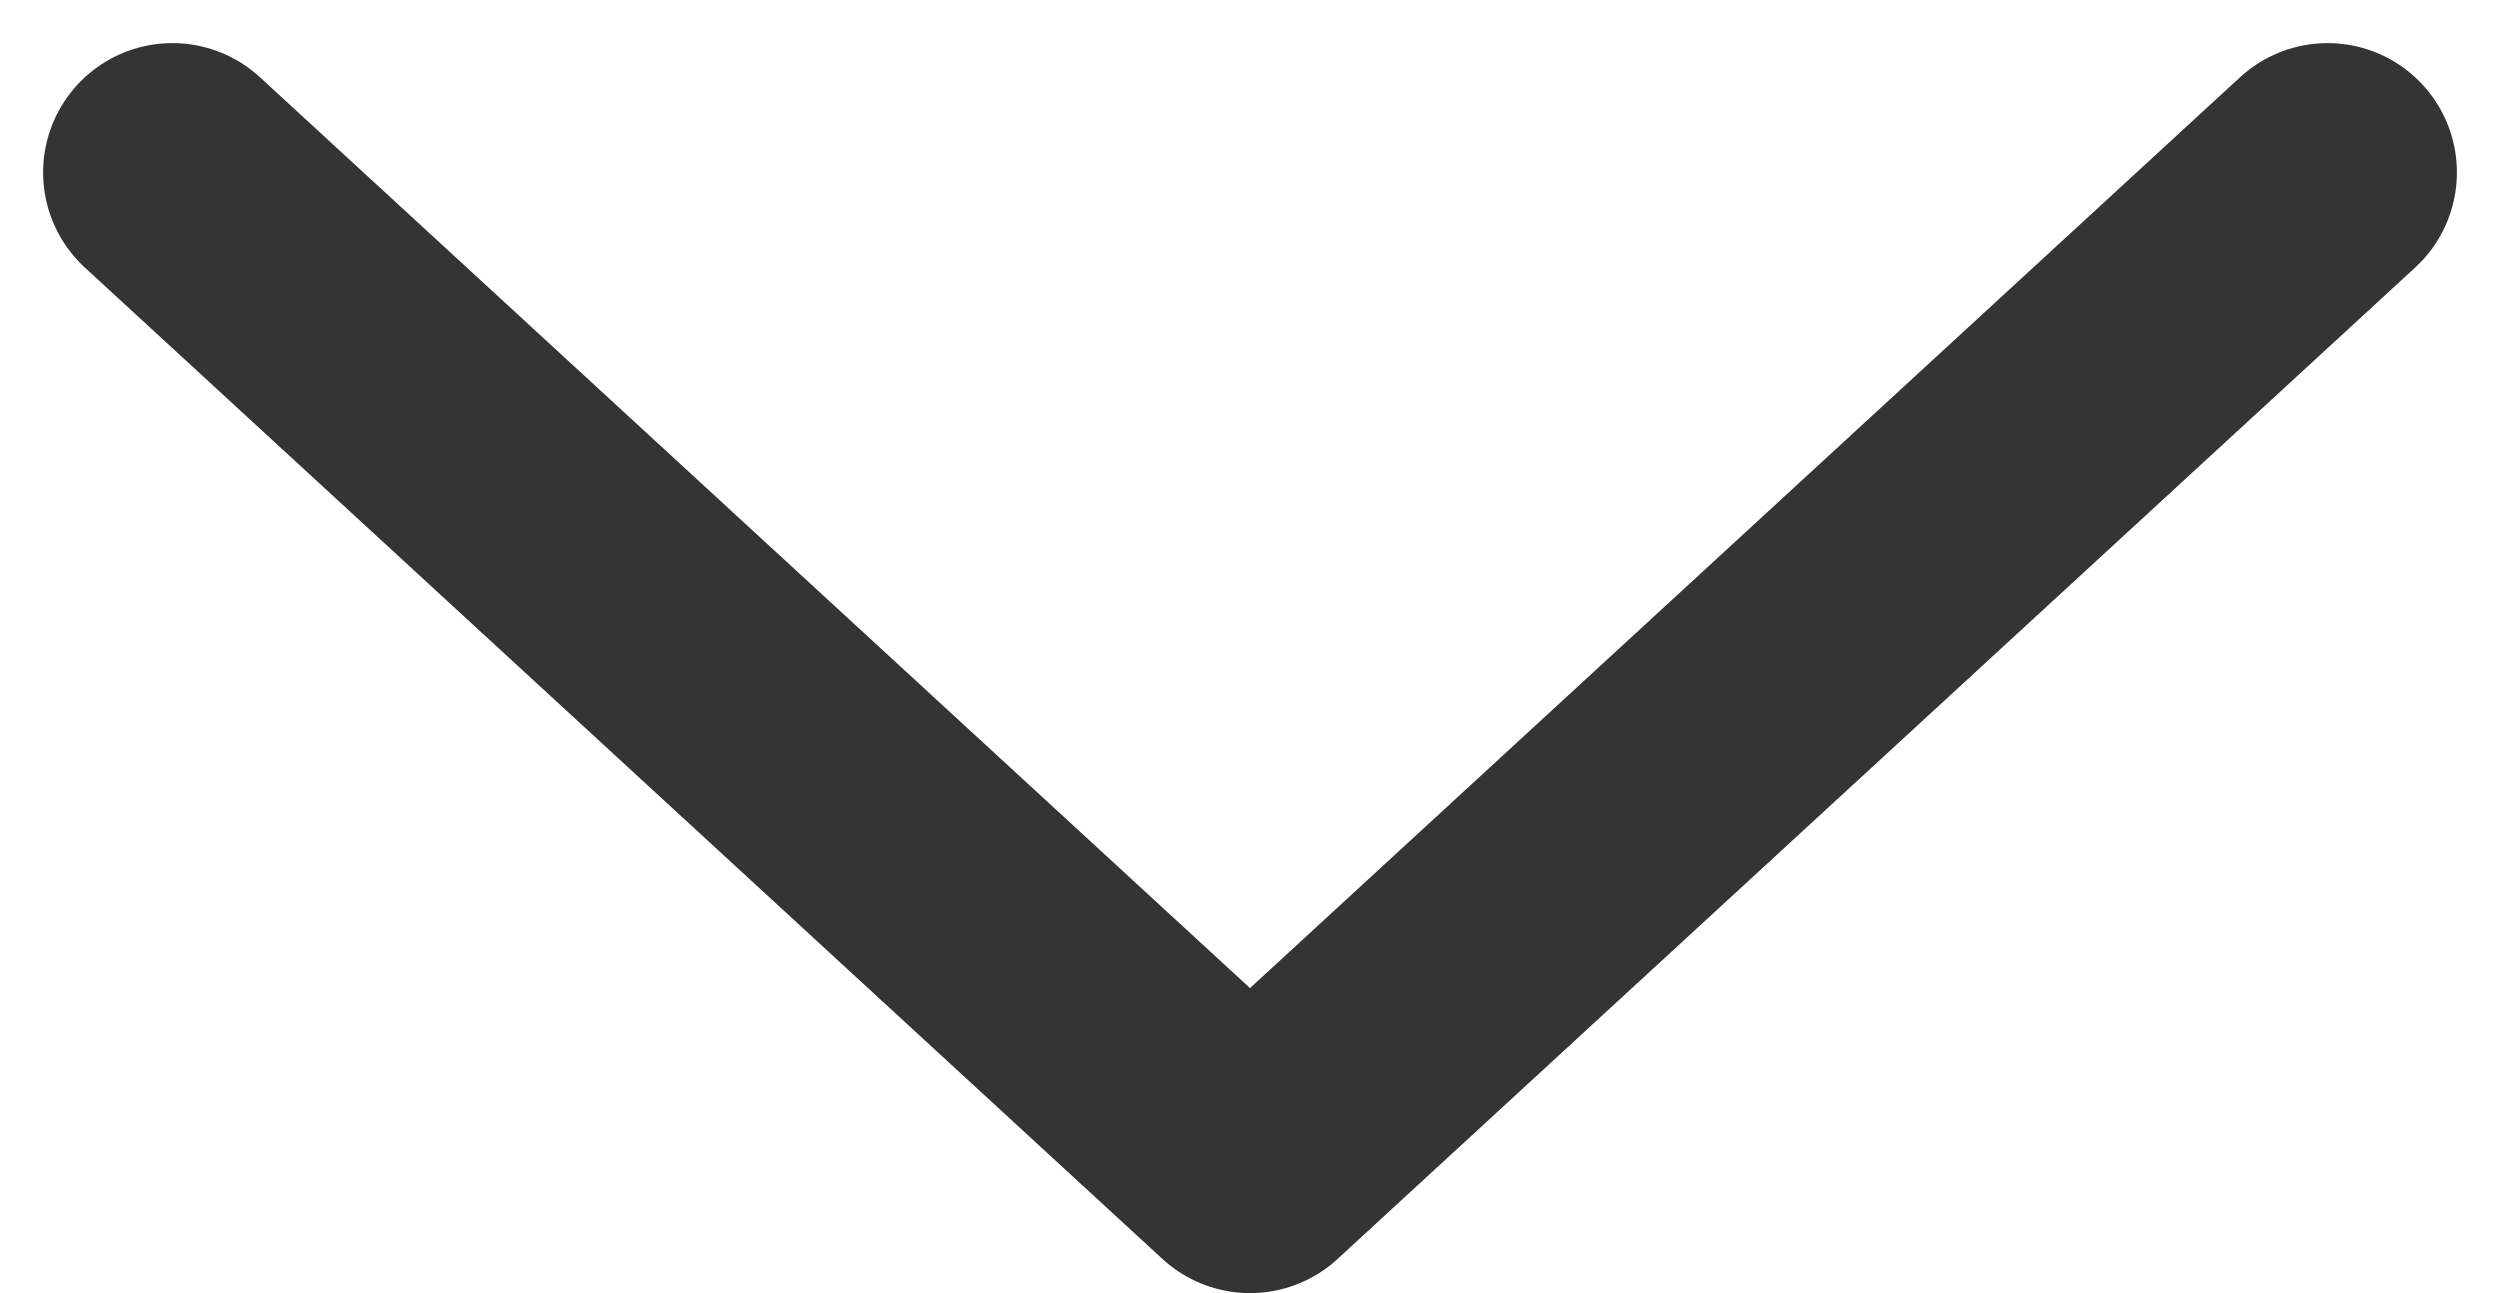 <svg width="29" height="15" viewBox="0 0 29 15" fill="none" xmlns="http://www.w3.org/2000/svg">
<path d="M2 2L14.5 13.5L27 2" stroke="#343434" stroke-width="3" stroke-linecap="round" stroke-linejoin="round"/>
</svg>
